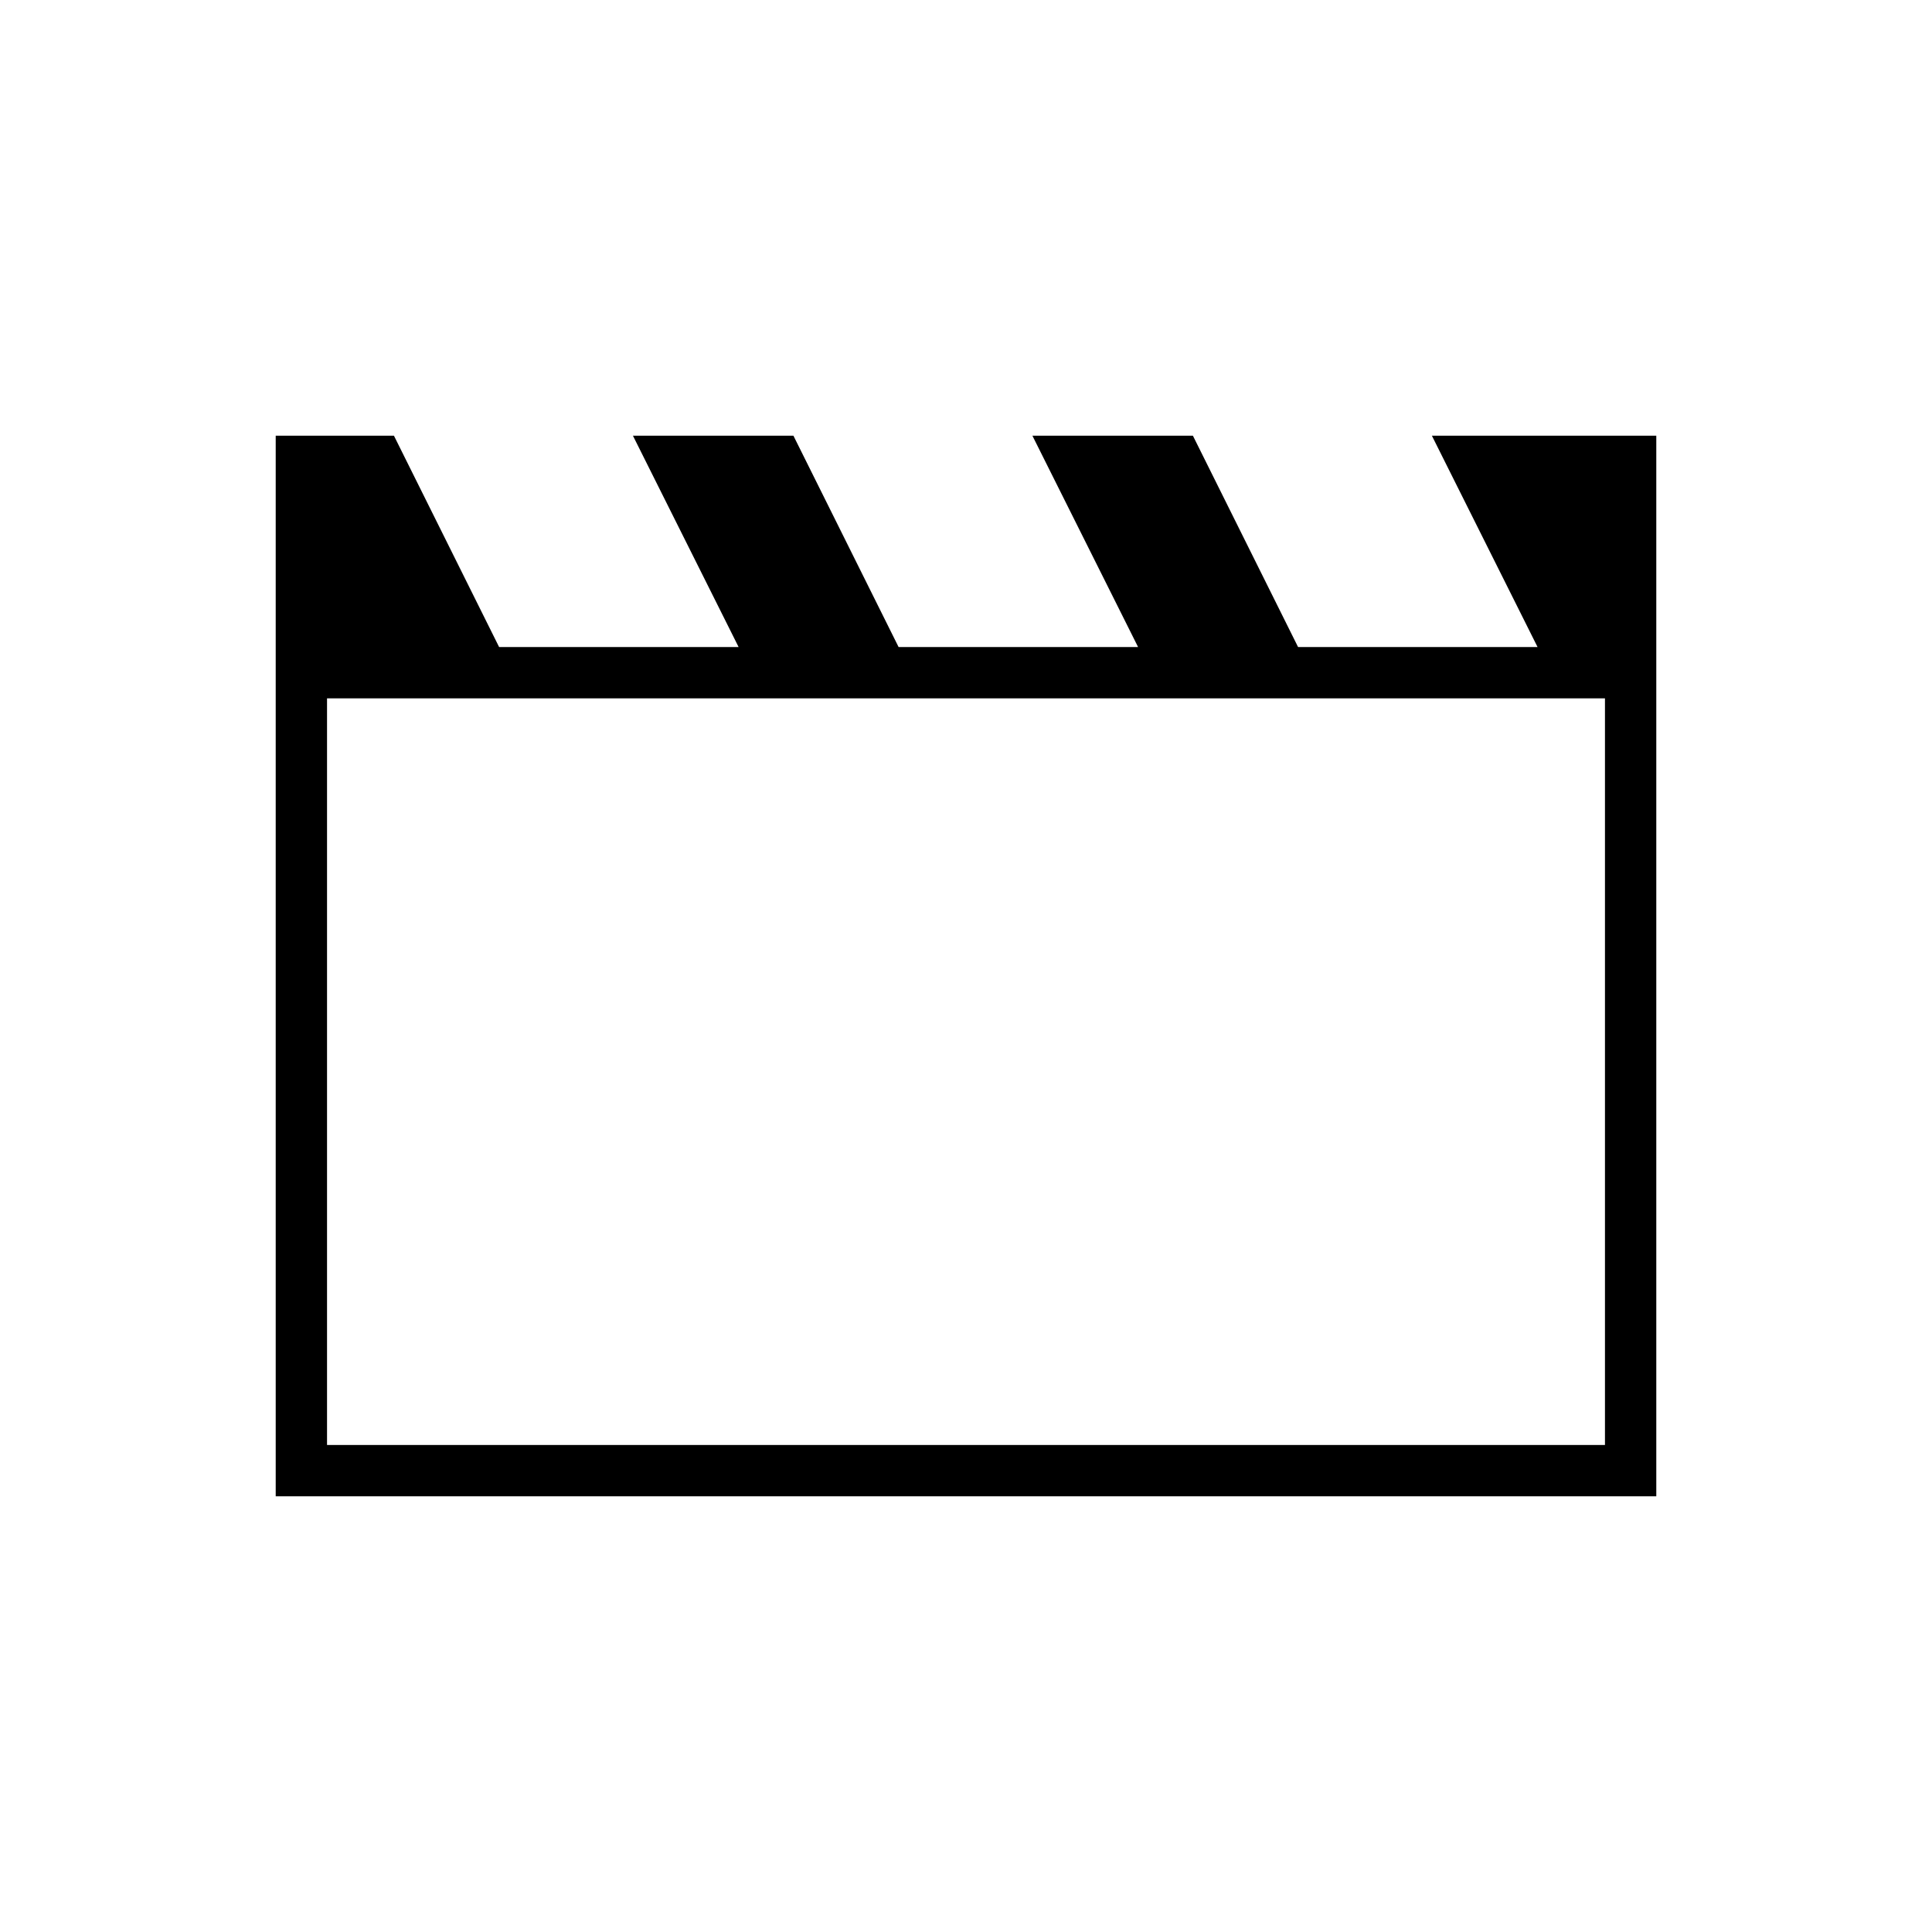 <svg xmlns="http://www.w3.org/2000/svg" height="24" viewBox="0 -960 960 960" width="24"><path d="M137-216.5v-527h58.75l52.25 105h119l-52.5-105h79.75l52.25 105h119l-52.5-105h79.75l52.25 105h119l-52.5-105H823v527H137ZM162.5-613v371h635v-371h-635Zm0 0v371-371Z"/></svg>